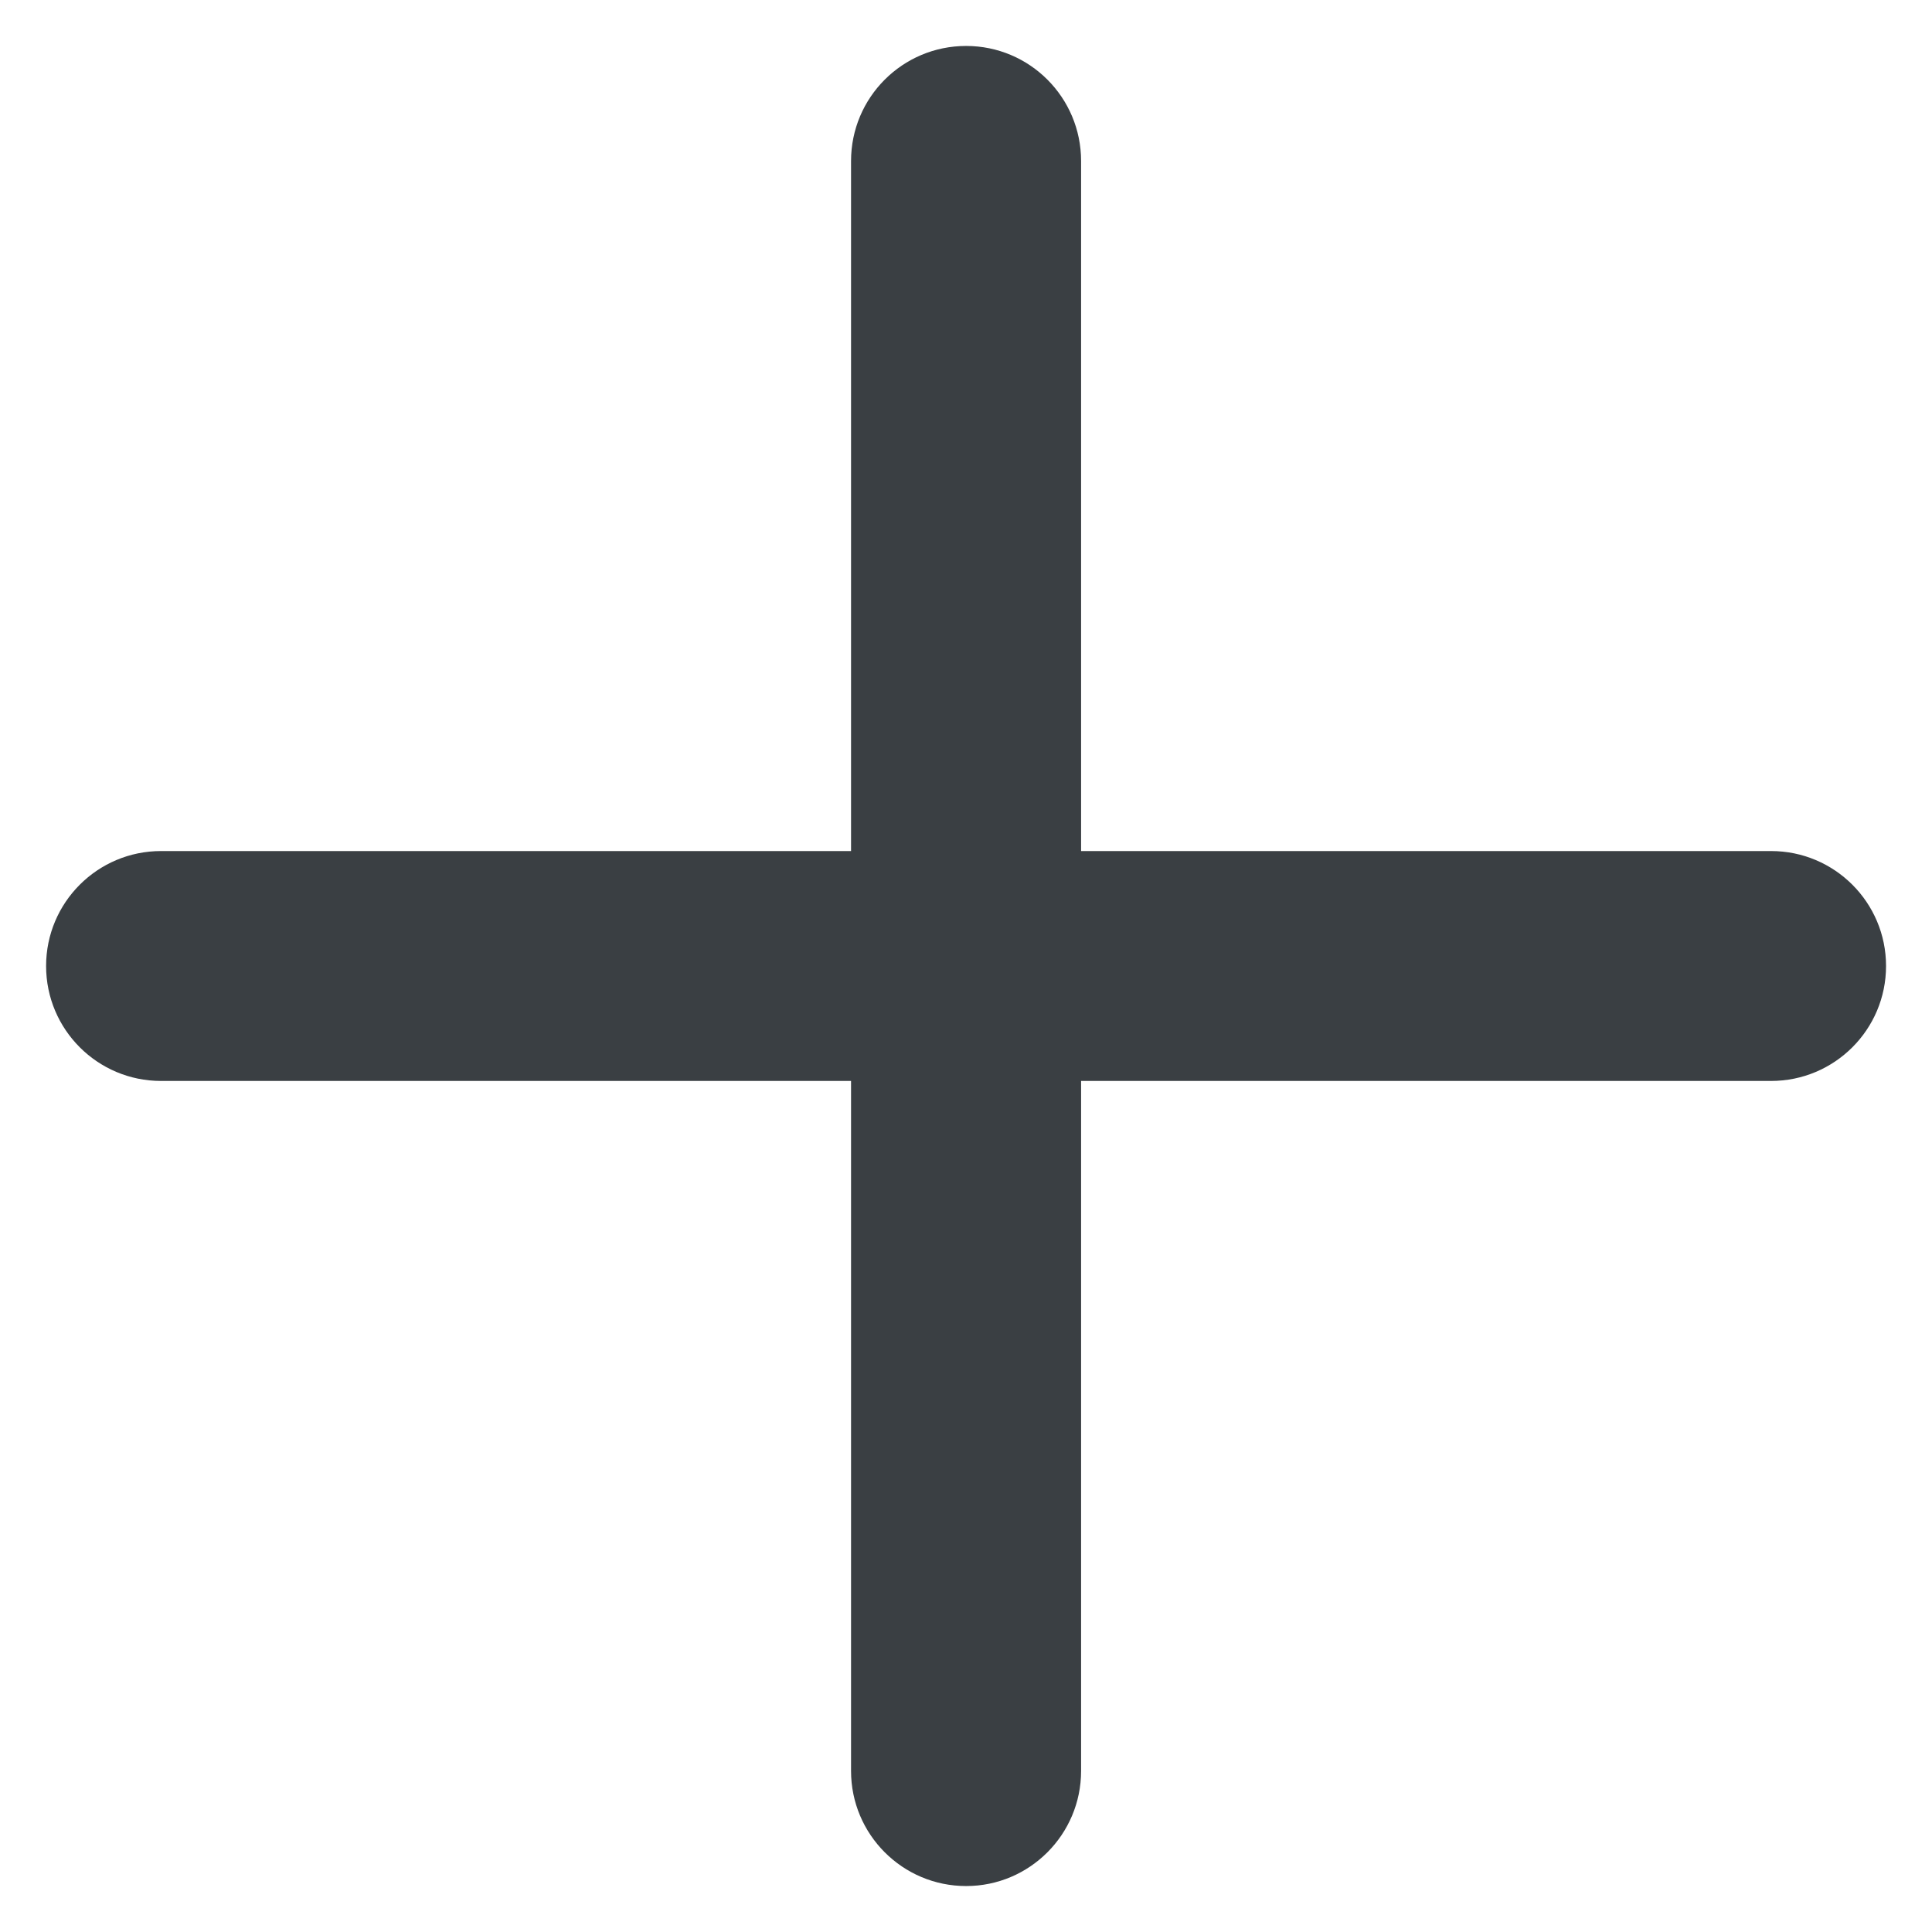 <svg width="14" height="14" viewBox="0 0 14 14" fill="none" xmlns="http://www.w3.org/2000/svg">
<path d="M7.834 1.167C7.834 0.706 7.461 0.333 7.001 0.333C6.54 0.333 6.167 0.706 6.167 1.167V6.167L1.167 6.167C0.707 6.167 0.334 6.54 0.334 7C0.334 7.46 0.707 7.833 1.167 7.833L6.167 7.833V12.833C6.167 13.293 6.54 13.667 7.001 13.667C7.461 13.667 7.834 13.293 7.834 12.833V7.833L12.834 7.833C13.294 7.833 13.667 7.46 13.667 7C13.667 6.54 13.294 6.167 12.834 6.167L7.834 6.167V1.167Z" fill="#3A3F43"/>
</svg>
